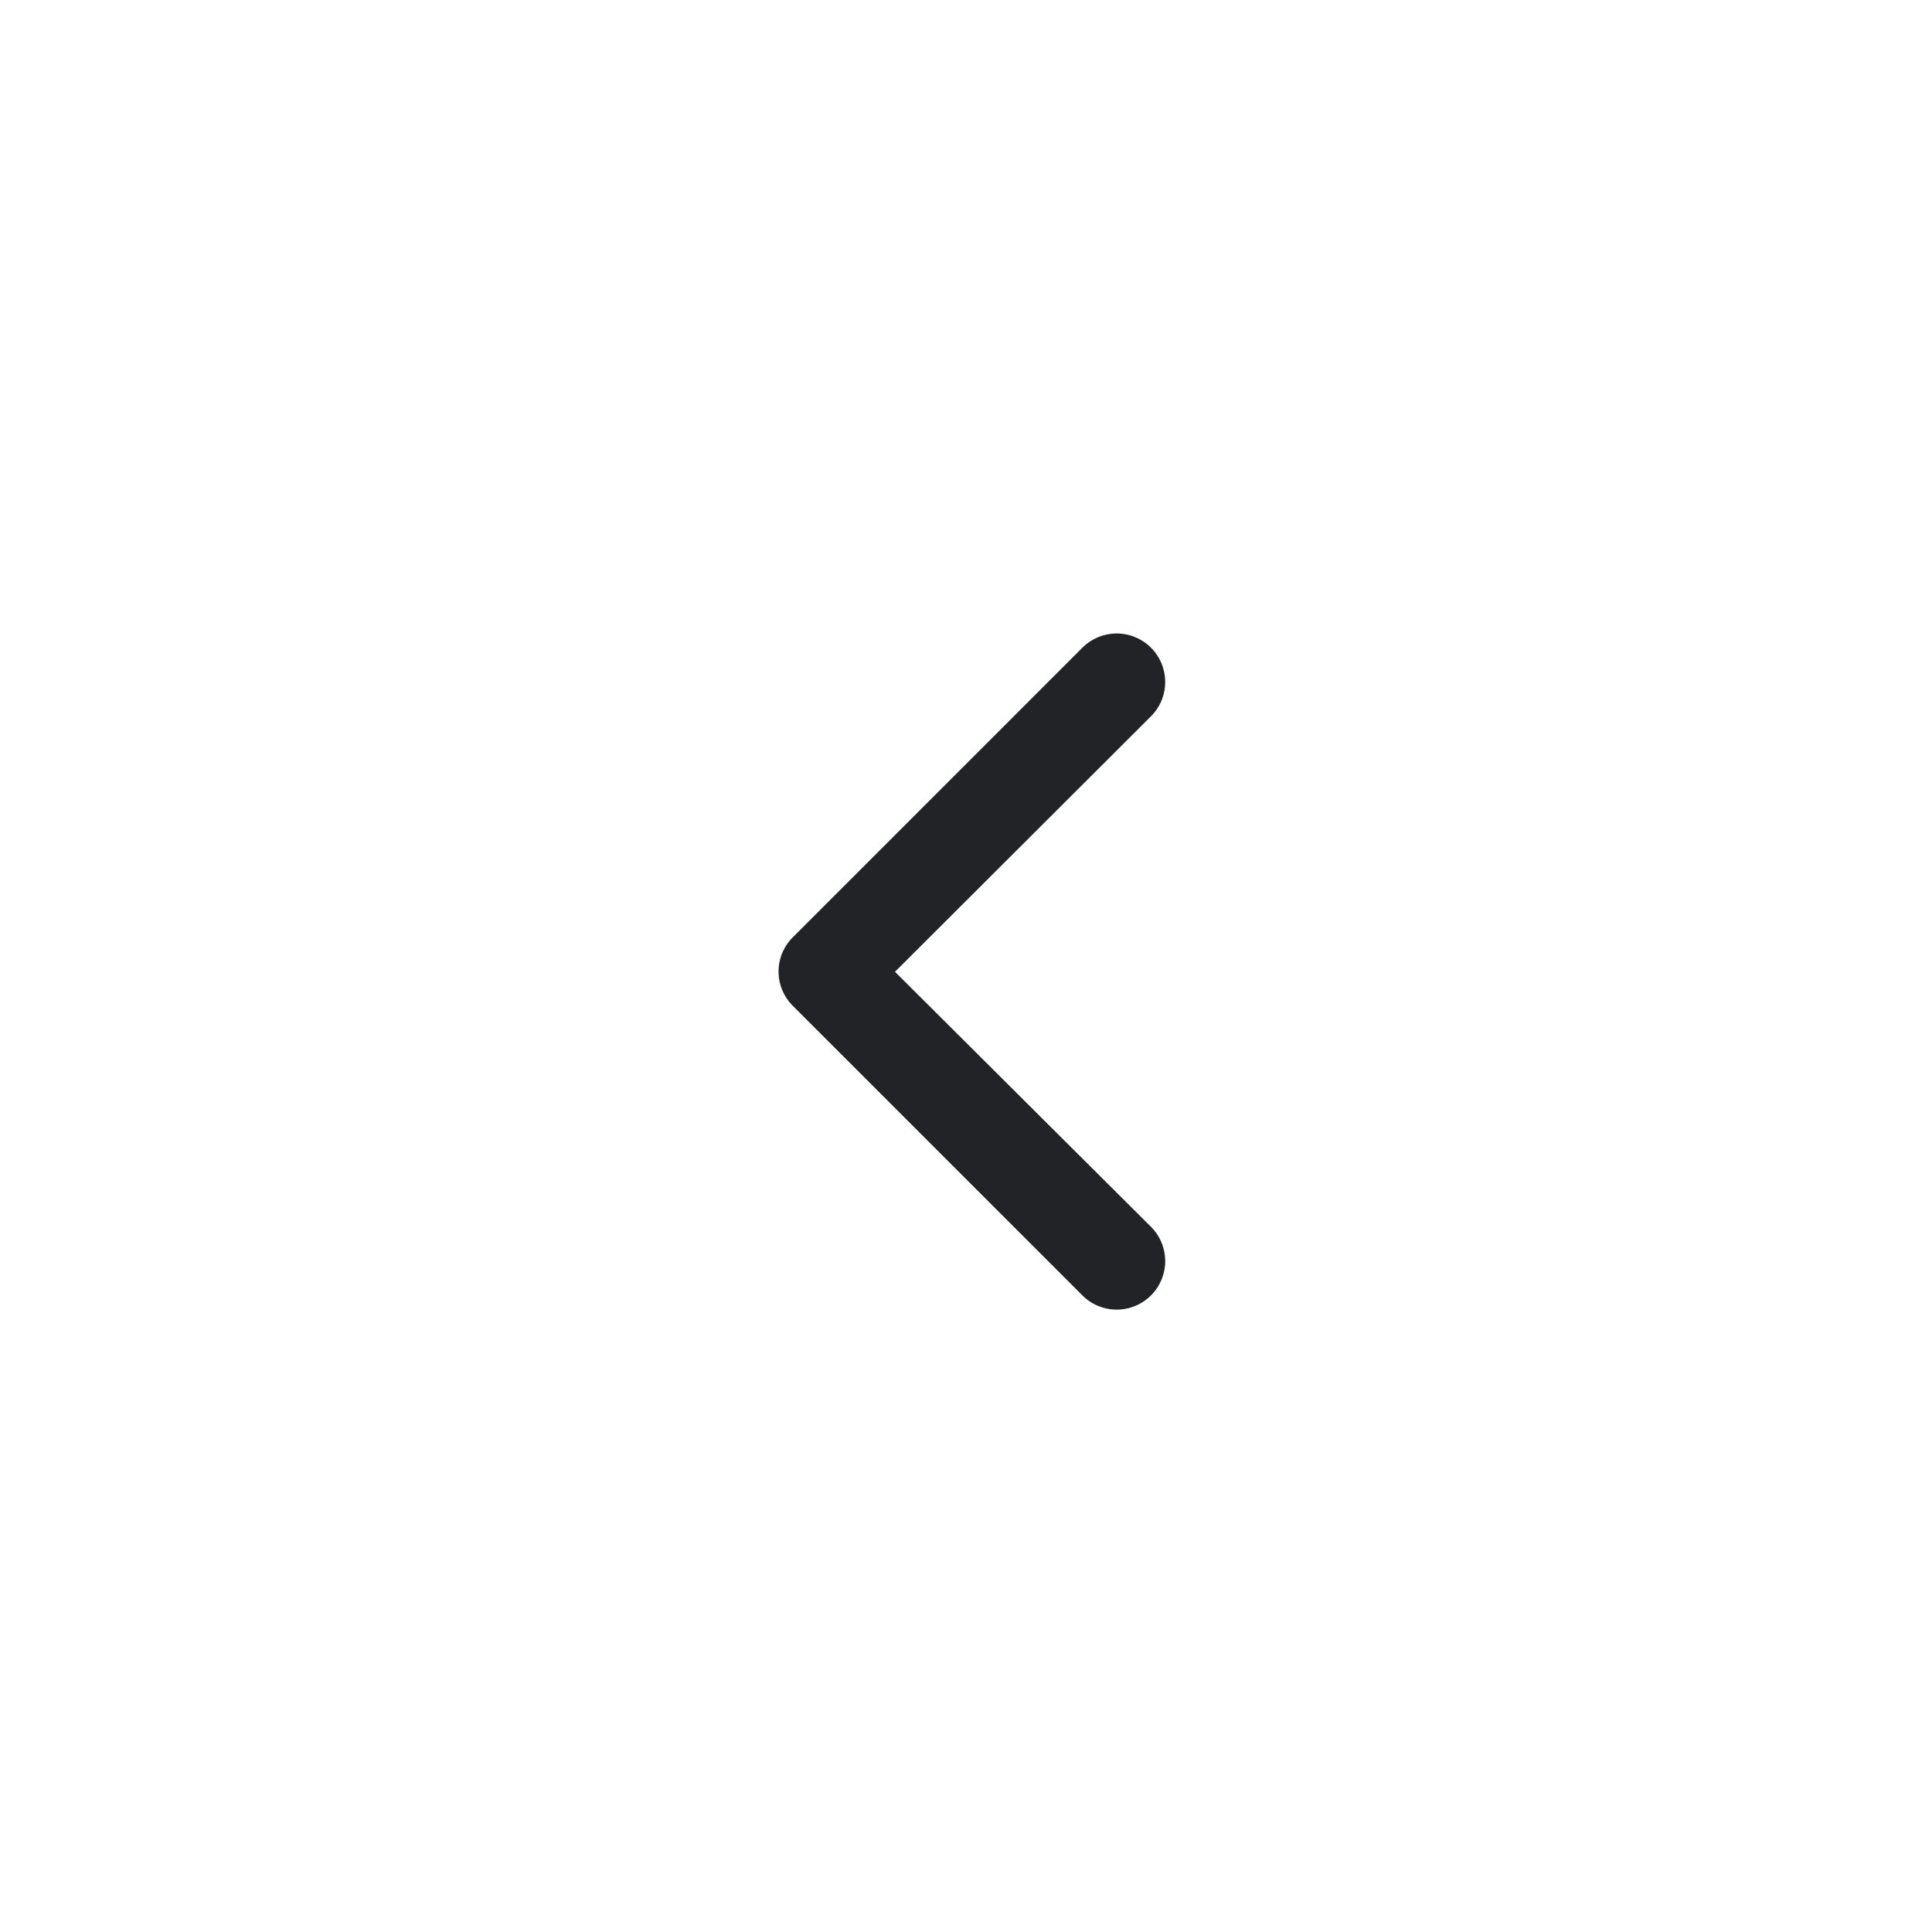<svg id="a644b9aa-9cb9-4052-b2b0-11cd894e3dba" data-name="b2bc0446-2291-40f3-bc95-82bfbc49c387" xmlns="http://www.w3.org/2000/svg" viewBox="0 0 40 40"><defs><style>.a54028e2-02d7-4792-822e-e11e9c597645{fill:#fff;}.a42ce2d3-df26-4334-b0d6-09dbf8f38524{fill:none;}.ebcc3a30-a80f-42e8-8c6b-0cfc68fff279{fill:#222326;}</style></defs><rect class="a54028e2-02d7-4792-822e-e11e9c597645" x="-0.26" y="-0.34" width="41.22" height="41.22"/><g id="b8aac74d-2e37-41d0-81c9-760749b00913" data-name="ec667af2-75ff-43f1-873b-94592d23feac"><g id="a414e82a-0507-4523-b172-8f6dbdd9e584" data-name="f0a43b01-3cf2-4148-91a9-e753609d923f"><g id="f7ddb261-8adc-4ef8-810d-baacf676f2aa" data-name="aa9dc54b-74e8-48c3-ab85-3737bea2a044"><g id="eb3d3962-297d-4c91-a130-842da585cadd" data-name="adf3e457-586c-40b0-86d6-0c48a29b2b7d"><g id="a1b320aa-4417-4581-a19b-43edeb2e5294" data-name="b4bc3b8b-b19d-4278-9d1e-ddddd9a06586"><rect class="a42ce2d3-df26-4334-b0d6-09dbf8f38524" x="8.12" y="8.12" width="24" height="24"/></g></g><g id="a6e8fd93-fb88-403b-ab96-b9e269410400" data-name="ab1e9eaf-f49d-4fa6-ac7a-96ab3695eece"><path id="a4427cb4-29e3-4b88-ad72-4fd8025f0abd" data-name="bbd92bdd-e86c-42fa-a1fa-057d0d804a59" class="ebcc3a30-a80f-42e8-8c6b-0cfc68fff279" d="M18.53,20.12l5.3-5.29a1,1,0,0,0-1.42-1.42l-6,6a1,1,0,0,0,0,1.41h0l6,6a1,1,0,0,0,1.42-1.42Z"/></g></g></g></g></svg>